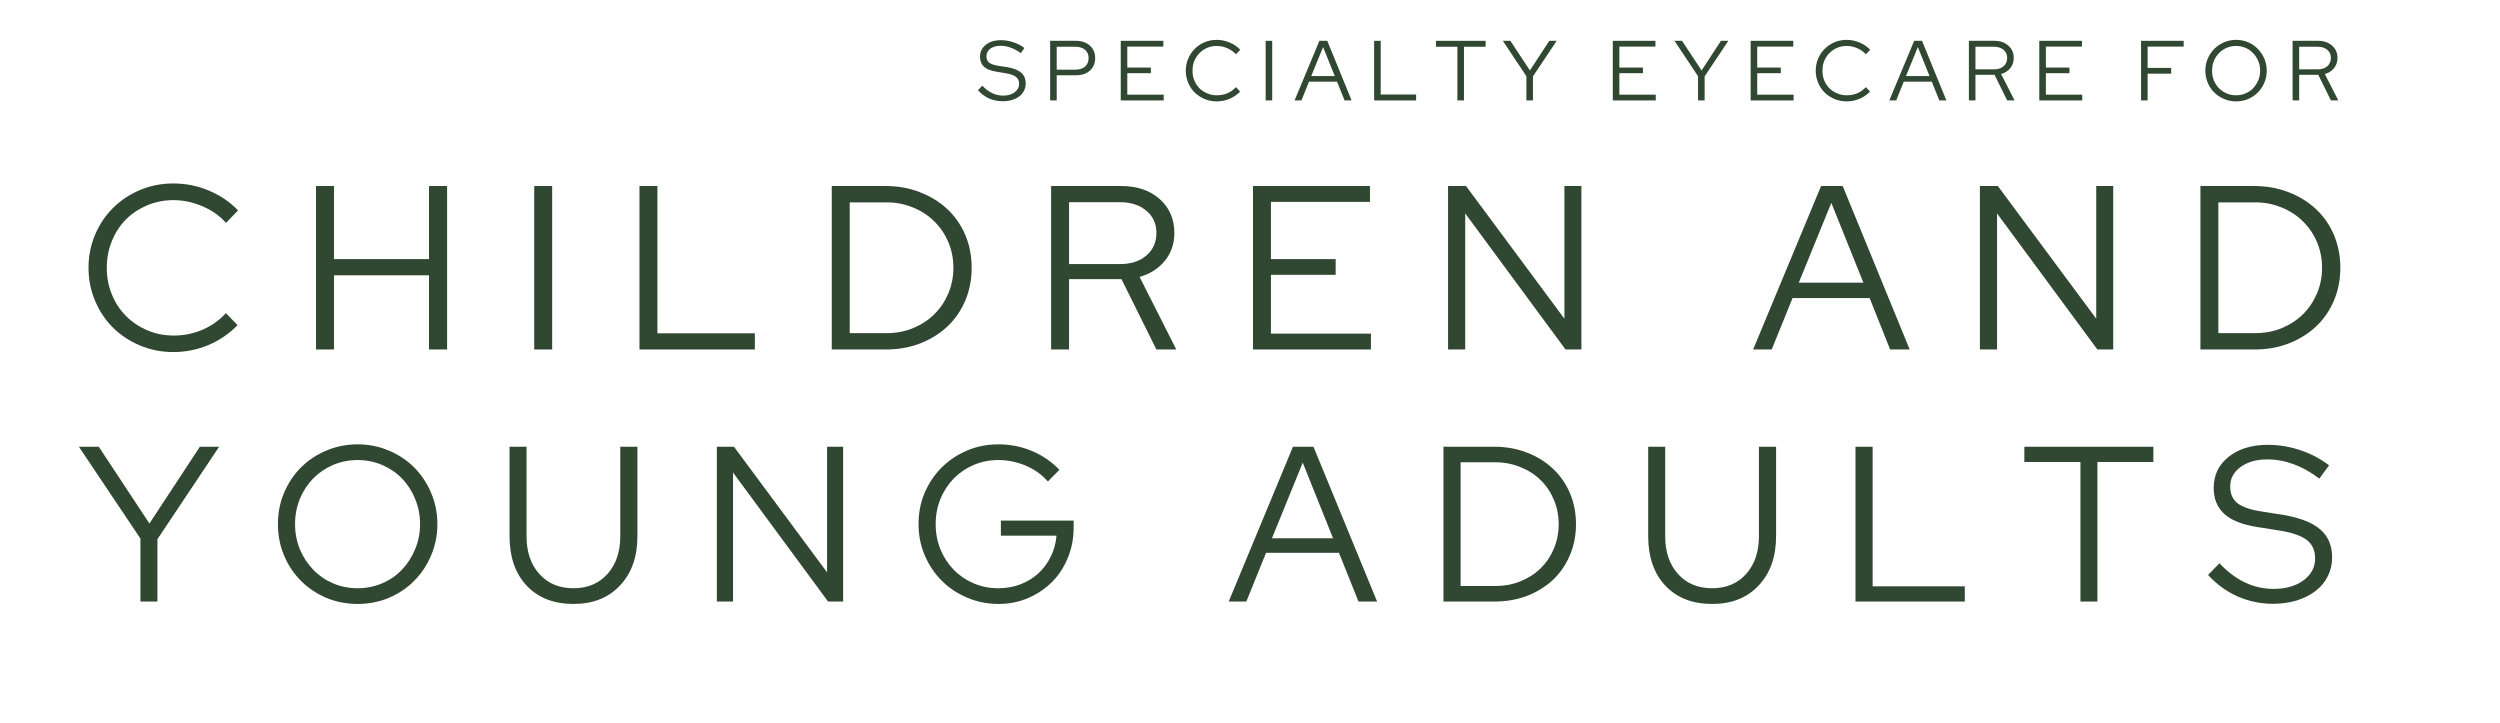 <svg xmlns="http://www.w3.org/2000/svg" xmlns:xlink="http://www.w3.org/1999/xlink" width="325" zoomAndPan="magnify" viewBox="0 0 243.75 70.5" height="94" preserveAspectRatio="xMidYMid meet" version="1.0"><defs><g/></defs><g fill="#304732" fill-opacity="1"><g transform="translate(7.63, 34.075)"><g><path d="M 9.312 -1.359 C 10.301 -1.359 11.242 -1.551 12.141 -1.938 C 13.035 -2.332 13.785 -2.867 14.391 -3.547 L 15.531 -2.375 C 14.738 -1.551 13.797 -0.906 12.703 -0.438 C 11.609 0.02 10.461 0.25 9.266 0.25 C 8.109 0.25 7.023 0.035 6.016 -0.391 C 5.004 -0.816 4.129 -1.395 3.391 -2.125 C 2.648 -2.863 2.066 -3.738 1.641 -4.75 C 1.211 -5.758 1 -6.832 1 -7.969 C 1 -9.102 1.211 -10.176 1.641 -11.188 C 2.066 -12.195 2.648 -13.066 3.391 -13.797 C 4.129 -14.535 5.004 -15.117 6.016 -15.547 C 7.023 -15.973 8.109 -16.188 9.266 -16.188 C 10.492 -16.188 11.656 -15.953 12.75 -15.484 C 13.852 -15.023 14.797 -14.383 15.578 -13.562 L 14.406 -12.344 C 13.789 -13.039 13.02 -13.582 12.094 -13.969 C 11.176 -14.363 10.234 -14.562 9.266 -14.562 C 8.359 -14.562 7.504 -14.391 6.703 -14.047 C 5.91 -13.711 5.223 -13.254 4.641 -12.672 C 4.066 -12.086 3.613 -11.391 3.281 -10.578 C 2.945 -9.766 2.781 -8.895 2.781 -7.969 C 2.781 -7.039 2.945 -6.172 3.281 -5.359 C 3.613 -4.547 4.07 -3.848 4.656 -3.266 C 5.238 -2.68 5.926 -2.219 6.719 -1.875 C 7.52 -1.531 8.383 -1.359 9.312 -1.359 Z M 9.312 -1.359 "/></g></g></g><g fill="#304732" fill-opacity="1"><g transform="translate(29.062, 34.075)"><g><path d="M 1.75 0 L 1.75 -15.938 L 3.5 -15.938 L 3.5 -8.812 L 12.766 -8.812 L 12.766 -15.938 L 14.531 -15.938 L 14.531 0 L 12.766 0 L 12.766 -7.234 L 3.5 -7.234 L 3.5 0 Z M 1.75 0 "/></g></g></g><g fill="#304732" fill-opacity="1"><g transform="translate(50.336, 34.075)"><g><path d="M 1.75 0 L 1.75 -15.938 L 3.5 -15.938 L 3.5 0 Z M 1.75 0 "/></g></g></g><g fill="#304732" fill-opacity="1"><g transform="translate(60.599, 34.075)"><g><path d="M 1.75 0 L 1.75 -15.938 L 3.5 -15.938 L 3.5 -1.578 L 13 -1.578 L 13 0 Z M 1.75 0 "/></g></g></g><g fill="#304732" fill-opacity="1"><g transform="translate(79.347, 34.075)"><g><path d="M 1.75 0 L 1.75 -15.938 L 7.016 -15.938 C 8.211 -15.938 9.328 -15.734 10.359 -15.328 C 11.391 -14.93 12.273 -14.383 13.016 -13.688 C 13.766 -12.988 14.348 -12.148 14.766 -11.172 C 15.18 -10.191 15.391 -9.125 15.391 -7.969 C 15.391 -6.812 15.18 -5.742 14.766 -4.766 C 14.348 -3.785 13.77 -2.945 13.031 -2.25 C 12.289 -1.551 11.406 -1 10.375 -0.594 C 9.344 -0.195 8.223 0 7.016 0 Z M 7.109 -14.344 L 3.5 -14.344 L 3.5 -1.594 L 7.109 -1.594 C 8.016 -1.594 8.867 -1.754 9.672 -2.078 C 10.473 -2.41 11.16 -2.859 11.734 -3.422 C 12.316 -3.992 12.773 -4.672 13.109 -5.453 C 13.441 -6.234 13.609 -7.07 13.609 -7.969 C 13.609 -8.863 13.441 -9.703 13.109 -10.484 C 12.773 -11.266 12.316 -11.938 11.734 -12.5 C 11.16 -13.07 10.473 -13.52 9.672 -13.844 C 8.867 -14.176 8.016 -14.344 7.109 -14.344 Z M 7.109 -14.344 "/></g></g></g><g fill="#304732" fill-opacity="1"><g transform="translate(100.734, 34.075)"><g><path d="M 1.75 0 L 1.75 -15.938 L 8.578 -15.938 C 10.129 -15.938 11.379 -15.516 12.328 -14.672 C 13.285 -13.828 13.766 -12.723 13.766 -11.359 C 13.766 -10.316 13.457 -9.414 12.844 -8.656 C 12.227 -7.895 11.406 -7.367 10.375 -7.078 L 13.953 0 L 12.016 0 L 8.609 -6.859 L 3.5 -6.859 L 3.5 0 Z M 8.469 -14.359 L 3.5 -14.359 L 3.5 -8.328 L 8.469 -8.328 C 9.531 -8.328 10.383 -8.602 11.031 -9.156 C 11.688 -9.719 12.016 -10.453 12.016 -11.359 C 12.016 -12.266 11.688 -12.988 11.031 -13.531 C 10.383 -14.082 9.531 -14.359 8.469 -14.359 Z M 8.469 -14.359 "/></g></g></g><g fill="#304732" fill-opacity="1"><g transform="translate(120.415, 34.075)"><g><path d="M 1.75 0 L 1.75 -15.938 L 13.156 -15.938 L 13.156 -14.391 L 3.5 -14.391 L 3.5 -8.812 L 9.812 -8.812 L 9.812 -7.281 L 3.5 -7.281 L 3.5 -1.547 L 13.25 -1.547 L 13.25 0 Z M 1.75 0 "/></g></g></g><g fill="#304732" fill-opacity="1"><g transform="translate(139.436, 34.075)"><g><path d="M 1.75 -15.938 L 3.5 -15.938 L 13.094 -3 L 13.094 -15.938 L 14.75 -15.938 L 14.75 0 L 13.203 0 L 3.422 -13.266 L 3.422 0 L 1.75 0 Z M 1.75 -15.938 "/></g></g></g><g fill="#304732" fill-opacity="1"><g transform="translate(160.937, 34.075)"><g/></g></g><g fill="#304732" fill-opacity="1"><g transform="translate(170.836, 34.075)"><g><path d="M 0.094 0 L 6.719 -15.938 L 8.828 -15.938 L 15.359 0 L 13.453 0 L 11.453 -5.016 L 3.938 -5.016 L 1.906 0 Z M 4.547 -6.516 L 10.844 -6.516 L 7.719 -14.297 Z M 4.547 -6.516 "/></g></g></g><g fill="#304732" fill-opacity="1"><g transform="translate(191.29, 34.075)"><g><path d="M 1.75 -15.938 L 3.5 -15.938 L 13.094 -3 L 13.094 -15.938 L 14.75 -15.938 L 14.75 0 L 13.203 0 L 3.422 -13.266 L 3.422 0 L 1.75 0 Z M 1.75 -15.938 "/></g></g></g><g fill="#304732" fill-opacity="1"><g transform="translate(212.791, 34.075)"><g><path d="M 1.75 0 L 1.75 -15.938 L 7.016 -15.938 C 8.211 -15.938 9.328 -15.734 10.359 -15.328 C 11.391 -14.93 12.273 -14.383 13.016 -13.688 C 13.766 -12.988 14.348 -12.148 14.766 -11.172 C 15.18 -10.191 15.391 -9.125 15.391 -7.969 C 15.391 -6.812 15.18 -5.742 14.766 -4.766 C 14.348 -3.785 13.77 -2.945 13.031 -2.25 C 12.289 -1.551 11.406 -1 10.375 -0.594 C 9.344 -0.195 8.223 0 7.016 0 Z M 7.109 -14.344 L 3.5 -14.344 L 3.5 -1.594 L 7.109 -1.594 C 8.016 -1.594 8.867 -1.754 9.672 -2.078 C 10.473 -2.41 11.16 -2.859 11.734 -3.422 C 12.316 -3.992 12.773 -4.672 13.109 -5.453 C 13.441 -6.234 13.609 -7.07 13.609 -7.969 C 13.609 -8.863 13.441 -9.703 13.109 -10.484 C 12.773 -11.266 12.316 -11.938 11.734 -12.5 C 11.16 -13.07 10.473 -13.52 9.672 -13.844 C 8.867 -14.176 8.016 -14.344 7.109 -14.344 Z M 7.109 -14.344 "/></g></g></g><g fill="#304732" fill-opacity="1"><g transform="translate(7.63, 58.651)"><g><path d="M 6.062 0 L 6.062 -6.141 L 0.062 -15.094 L 2 -15.094 L 6.938 -7.609 L 11.859 -15.094 L 13.734 -15.094 L 7.719 -6.078 L 7.719 0 Z M 6.062 0 "/></g></g></g><g fill="#304732" fill-opacity="1"><g transform="translate(26.144, 58.651)"><g><path d="M 16.5 -7.547 C 16.5 -6.473 16.297 -5.457 15.891 -4.5 C 15.484 -3.539 14.93 -2.711 14.234 -2.016 C 13.547 -1.316 12.723 -0.766 11.766 -0.359 C 10.816 0.035 9.805 0.234 8.734 0.234 C 7.648 0.234 6.629 0.035 5.672 -0.359 C 4.723 -0.766 3.898 -1.316 3.203 -2.016 C 2.504 -2.711 1.953 -3.539 1.547 -4.5 C 1.148 -5.457 0.953 -6.473 0.953 -7.547 C 0.953 -8.629 1.148 -9.645 1.547 -10.594 C 1.953 -11.551 2.504 -12.379 3.203 -13.078 C 3.898 -13.773 4.723 -14.32 5.672 -14.719 C 6.629 -15.125 7.648 -15.328 8.734 -15.328 C 9.805 -15.328 10.816 -15.125 11.766 -14.719 C 12.723 -14.32 13.547 -13.773 14.234 -13.078 C 14.93 -12.379 15.484 -11.551 15.891 -10.594 C 16.297 -9.645 16.5 -8.629 16.5 -7.547 Z M 14.812 -7.547 C 14.812 -8.422 14.648 -9.242 14.328 -10.016 C 14.016 -10.785 13.586 -11.445 13.047 -12 C 12.516 -12.551 11.875 -12.988 11.125 -13.312 C 10.375 -13.633 9.578 -13.797 8.734 -13.797 C 7.867 -13.797 7.062 -13.633 6.312 -13.312 C 5.57 -12.988 4.93 -12.551 4.391 -12 C 3.848 -11.445 3.414 -10.785 3.094 -10.016 C 2.781 -9.242 2.625 -8.422 2.625 -7.547 C 2.625 -6.672 2.781 -5.852 3.094 -5.094 C 3.414 -4.332 3.848 -3.672 4.391 -3.109 C 4.93 -2.547 5.57 -2.102 6.312 -1.781 C 7.062 -1.457 7.867 -1.297 8.734 -1.297 C 9.578 -1.297 10.375 -1.457 11.125 -1.781 C 11.875 -2.102 12.516 -2.547 13.047 -3.109 C 13.586 -3.672 14.016 -4.332 14.328 -5.094 C 14.648 -5.852 14.812 -6.672 14.812 -7.547 Z M 14.812 -7.547 "/></g></g></g><g fill="#304732" fill-opacity="1"><g transform="translate(48.321, 58.651)"><g><path d="M 13.828 -6.375 C 13.828 -4.363 13.258 -2.758 12.125 -1.562 C 11 -0.363 9.488 0.234 7.594 0.234 C 5.676 0.234 4.156 -0.359 3.031 -1.547 C 1.914 -2.742 1.359 -4.352 1.359 -6.375 L 1.359 -15.094 L 3.016 -15.094 L 3.016 -6.375 C 3.016 -4.844 3.43 -3.613 4.266 -2.688 C 5.098 -1.758 6.207 -1.297 7.594 -1.297 C 8.969 -1.297 10.07 -1.758 10.906 -2.688 C 11.738 -3.613 12.156 -4.844 12.156 -6.375 L 12.156 -15.094 L 13.828 -15.094 Z M 13.828 -6.375 "/></g></g></g><g fill="#304732" fill-opacity="1"><g transform="translate(68.236, 58.651)"><g><path d="M 1.656 -15.094 L 3.328 -15.094 L 12.406 -2.844 L 12.406 -15.094 L 13.969 -15.094 L 13.969 0 L 12.5 0 L 3.234 -12.578 L 3.234 0 L 1.656 0 Z M 1.656 -15.094 "/></g></g></g><g fill="#304732" fill-opacity="1"><g transform="translate(88.603, 58.651)"><g><path d="M 16.078 -7.219 C 16.078 -6.176 15.891 -5.195 15.516 -4.281 C 15.148 -3.363 14.633 -2.57 13.969 -1.906 C 13.312 -1.25 12.535 -0.727 11.641 -0.344 C 10.754 0.039 9.789 0.234 8.75 0.234 C 7.676 0.234 6.66 0.031 5.703 -0.375 C 4.742 -0.781 3.914 -1.332 3.219 -2.031 C 2.52 -2.727 1.969 -3.551 1.562 -4.5 C 1.156 -5.457 0.953 -6.473 0.953 -7.547 C 0.953 -8.629 1.148 -9.645 1.547 -10.594 C 1.953 -11.539 2.504 -12.363 3.203 -13.062 C 3.898 -13.758 4.723 -14.312 5.672 -14.719 C 6.629 -15.125 7.648 -15.328 8.734 -15.328 C 9.898 -15.328 11 -15.109 12.031 -14.672 C 13.062 -14.234 13.945 -13.625 14.688 -12.844 L 13.562 -11.703 C 12.988 -12.367 12.27 -12.883 11.406 -13.25 C 10.539 -13.613 9.648 -13.797 8.734 -13.797 C 7.867 -13.797 7.062 -13.633 6.312 -13.312 C 5.57 -12.988 4.93 -12.551 4.391 -12 C 3.848 -11.445 3.414 -10.785 3.094 -10.016 C 2.781 -9.242 2.625 -8.422 2.625 -7.547 C 2.625 -6.672 2.781 -5.848 3.094 -5.078 C 3.414 -4.305 3.848 -3.645 4.391 -3.094 C 4.93 -2.539 5.57 -2.102 6.312 -1.781 C 7.062 -1.457 7.867 -1.297 8.734 -1.297 C 9.492 -1.297 10.207 -1.422 10.875 -1.672 C 11.539 -1.93 12.125 -2.285 12.625 -2.734 C 13.125 -3.191 13.531 -3.738 13.844 -4.375 C 14.156 -5.008 14.344 -5.691 14.406 -6.422 L 8.984 -6.422 L 8.984 -7.891 L 16.078 -7.891 Z M 16.078 -7.219 "/></g></g></g><g fill="#304732" fill-opacity="1"><g transform="translate(110.328, 58.651)"><g/></g></g><g fill="#304732" fill-opacity="1"><g transform="translate(119.705, 58.651)"><g><path d="M 0.094 0 L 6.359 -15.094 L 8.359 -15.094 L 14.562 0 L 12.75 0 L 10.844 -4.75 L 3.734 -4.75 L 1.812 0 Z M 4.312 -6.172 L 10.266 -6.172 L 7.312 -13.547 Z M 4.312 -6.172 "/></g></g></g><g fill="#304732" fill-opacity="1"><g transform="translate(139.081, 58.651)"><g><path d="M 1.656 0 L 1.656 -15.094 L 6.641 -15.094 C 7.773 -15.094 8.832 -14.898 9.812 -14.516 C 10.789 -14.141 11.629 -13.617 12.328 -12.953 C 13.035 -12.297 13.586 -11.504 13.984 -10.578 C 14.379 -9.648 14.578 -8.641 14.578 -7.547 C 14.578 -6.453 14.379 -5.441 13.984 -4.516 C 13.586 -3.586 13.039 -2.789 12.344 -2.125 C 11.645 -1.469 10.805 -0.945 9.828 -0.562 C 8.848 -0.188 7.785 0 6.641 0 Z M 6.734 -13.578 L 3.328 -13.578 L 3.328 -1.516 L 6.734 -1.516 C 7.586 -1.516 8.395 -1.664 9.156 -1.969 C 9.926 -2.281 10.582 -2.703 11.125 -3.234 C 11.676 -3.773 12.109 -4.414 12.422 -5.156 C 12.734 -5.906 12.891 -6.703 12.891 -7.547 C 12.891 -8.391 12.734 -9.18 12.422 -9.922 C 12.109 -10.672 11.676 -11.312 11.125 -11.844 C 10.582 -12.383 9.926 -12.805 9.156 -13.109 C 8.395 -13.422 7.586 -13.578 6.734 -13.578 Z M 6.734 -13.578 "/></g></g></g><g fill="#304732" fill-opacity="1"><g transform="translate(159.34, 58.651)"><g><path d="M 13.828 -6.375 C 13.828 -4.363 13.258 -2.758 12.125 -1.562 C 11 -0.363 9.488 0.234 7.594 0.234 C 5.676 0.234 4.156 -0.359 3.031 -1.547 C 1.914 -2.742 1.359 -4.352 1.359 -6.375 L 1.359 -15.094 L 3.016 -15.094 L 3.016 -6.375 C 3.016 -4.844 3.43 -3.613 4.266 -2.688 C 5.098 -1.758 6.207 -1.297 7.594 -1.297 C 8.969 -1.297 10.07 -1.758 10.906 -2.688 C 11.738 -3.613 12.156 -4.844 12.156 -6.375 L 12.156 -15.094 L 13.828 -15.094 Z M 13.828 -6.375 "/></g></g></g><g fill="#304732" fill-opacity="1"><g transform="translate(179.255, 58.651)"><g><path d="M 1.656 0 L 1.656 -15.094 L 3.328 -15.094 L 3.328 -1.484 L 12.312 -1.484 L 12.312 0 Z M 1.656 0 "/></g></g></g><g fill="#304732" fill-opacity="1"><g transform="translate(197.015, 58.651)"><g><path d="M 0.359 -13.609 L 0.359 -15.094 L 12.938 -15.094 L 12.938 -13.609 L 7.484 -13.609 L 7.484 0 L 5.828 0 L 5.828 -13.609 Z M 0.359 -13.609 "/></g></g></g><g fill="#304732" fill-opacity="1"><g transform="translate(215.054, 58.651)"><g><path d="M 0.234 -2.594 L 1.344 -3.734 C 2.113 -2.91 2.941 -2.285 3.828 -1.859 C 4.711 -1.441 5.645 -1.234 6.625 -1.234 C 7.801 -1.234 8.77 -1.508 9.531 -2.062 C 10.289 -2.625 10.672 -3.336 10.672 -4.203 C 10.672 -4.984 10.398 -5.582 9.859 -6 C 9.328 -6.414 8.441 -6.723 7.203 -6.922 L 5.031 -7.266 C 3.57 -7.492 2.5 -7.922 1.812 -8.547 C 1.125 -9.172 0.781 -10.016 0.781 -11.078 C 0.781 -12.328 1.266 -13.336 2.234 -14.109 C 3.211 -14.891 4.492 -15.281 6.078 -15.281 C 7.129 -15.281 8.172 -15.109 9.203 -14.766 C 10.242 -14.422 11.188 -13.926 12.031 -13.281 L 11.078 -11.984 C 10.266 -12.609 9.43 -13.078 8.578 -13.391 C 7.734 -13.703 6.879 -13.859 6.016 -13.859 C 4.941 -13.859 4.066 -13.609 3.391 -13.109 C 2.723 -12.617 2.391 -11.988 2.391 -11.219 C 2.391 -10.508 2.625 -9.969 3.094 -9.594 C 3.57 -9.219 4.359 -8.945 5.453 -8.781 L 7.609 -8.438 C 9.242 -8.156 10.438 -7.68 11.188 -7.016 C 11.945 -6.359 12.328 -5.453 12.328 -4.297 C 12.328 -3.629 12.188 -3.02 11.906 -2.469 C 11.633 -1.914 11.242 -1.441 10.734 -1.047 C 10.223 -0.648 9.609 -0.336 8.891 -0.109 C 8.18 0.109 7.406 0.219 6.562 0.219 C 5.363 0.219 4.211 -0.02 3.109 -0.5 C 2.016 -0.988 1.055 -1.688 0.234 -2.594 Z M 0.234 -2.594 "/></g></g></g><g fill="#304732" fill-opacity="1"><g transform="translate(95.256, 9.792)"><g><path d="M 0.094 -1 L 0.516 -1.438 C 0.816 -1.125 1.133 -0.883 1.469 -0.719 C 1.812 -0.551 2.172 -0.469 2.547 -0.469 C 3.004 -0.469 3.379 -0.578 3.672 -0.797 C 3.961 -1.016 4.109 -1.289 4.109 -1.625 C 4.109 -1.914 4.004 -2.141 3.797 -2.297 C 3.586 -2.461 3.242 -2.582 2.766 -2.656 L 1.938 -2.797 C 1.375 -2.879 0.957 -3.039 0.688 -3.281 C 0.426 -3.531 0.297 -3.859 0.297 -4.266 C 0.297 -4.742 0.484 -5.129 0.859 -5.422 C 1.234 -5.723 1.727 -5.875 2.344 -5.875 C 2.75 -5.875 3.148 -5.805 3.547 -5.672 C 3.941 -5.547 4.301 -5.359 4.625 -5.109 L 4.266 -4.609 C 3.953 -4.848 3.629 -5.023 3.297 -5.141 C 2.973 -5.266 2.645 -5.328 2.312 -5.328 C 1.895 -5.328 1.555 -5.234 1.297 -5.047 C 1.047 -4.859 0.922 -4.613 0.922 -4.312 C 0.922 -4.039 1.008 -3.832 1.188 -3.688 C 1.375 -3.539 1.676 -3.438 2.094 -3.375 L 2.922 -3.25 C 3.555 -3.145 4.02 -2.961 4.312 -2.703 C 4.602 -2.453 4.75 -2.102 4.75 -1.656 C 4.75 -1.395 4.691 -1.156 4.578 -0.938 C 4.473 -0.727 4.32 -0.547 4.125 -0.391 C 3.926 -0.242 3.691 -0.129 3.422 -0.047 C 3.148 0.035 2.848 0.078 2.516 0.078 C 2.055 0.078 1.613 -0.008 1.188 -0.188 C 0.77 -0.375 0.406 -0.645 0.094 -1 Z M 0.094 -1 "/></g></g></g><g fill="#304732" fill-opacity="1"><g transform="translate(101.748, 9.792)"><g><path d="M 0.641 0 L 0.641 -5.812 L 3.156 -5.812 C 3.719 -5.812 4.172 -5.656 4.516 -5.344 C 4.859 -5.039 5.031 -4.633 5.031 -4.125 C 5.031 -3.625 4.859 -3.219 4.516 -2.906 C 4.172 -2.602 3.719 -2.453 3.156 -2.453 L 1.281 -2.453 L 1.281 0 Z M 3.109 -5.234 L 1.281 -5.234 L 1.281 -3 L 3.109 -3 C 3.504 -3 3.816 -3.098 4.047 -3.297 C 4.273 -3.504 4.391 -3.781 4.391 -4.125 C 4.391 -4.469 4.273 -4.738 4.047 -4.938 C 3.816 -5.133 3.504 -5.234 3.109 -5.234 Z M 3.109 -5.234 "/></g></g></g><g fill="#304732" fill-opacity="1"><g transform="translate(108.631, 9.792)"><g><path d="M 0.641 0 L 0.641 -5.812 L 4.797 -5.812 L 4.797 -5.25 L 1.281 -5.25 L 1.281 -3.203 L 3.578 -3.203 L 3.578 -2.656 L 1.281 -2.656 L 1.281 -0.562 L 4.828 -0.562 L 4.828 0 Z M 0.641 0 "/></g></g></g><g fill="#304732" fill-opacity="1"><g transform="translate(115.255, 9.792)"><g><path d="M 3.391 -0.5 C 3.754 -0.5 4.098 -0.566 4.422 -0.703 C 4.742 -0.848 5.02 -1.047 5.25 -1.297 L 5.656 -0.859 C 5.375 -0.566 5.031 -0.332 4.625 -0.156 C 4.227 0.008 3.812 0.094 3.375 0.094 C 2.957 0.094 2.562 0.016 2.188 -0.141 C 1.82 -0.297 1.504 -0.504 1.234 -0.766 C 0.961 -1.035 0.75 -1.352 0.594 -1.719 C 0.438 -2.094 0.359 -2.488 0.359 -2.906 C 0.359 -3.32 0.438 -3.711 0.594 -4.078 C 0.75 -4.441 0.961 -4.758 1.234 -5.031 C 1.504 -5.301 1.82 -5.516 2.188 -5.672 C 2.562 -5.828 2.957 -5.906 3.375 -5.906 C 3.82 -5.906 4.242 -5.816 4.641 -5.641 C 5.047 -5.473 5.391 -5.238 5.672 -4.938 L 5.25 -4.5 C 5.02 -4.75 4.738 -4.945 4.406 -5.094 C 4.07 -5.238 3.727 -5.312 3.375 -5.312 C 3.039 -5.312 2.727 -5.25 2.438 -5.125 C 2.156 -5 1.906 -4.828 1.688 -4.609 C 1.477 -4.398 1.312 -4.145 1.188 -3.844 C 1.07 -3.551 1.016 -3.238 1.016 -2.906 C 1.016 -2.562 1.07 -2.242 1.188 -1.953 C 1.312 -1.66 1.477 -1.406 1.688 -1.188 C 1.906 -0.977 2.16 -0.812 2.453 -0.688 C 2.742 -0.562 3.055 -0.5 3.391 -0.5 Z M 3.391 -0.5 "/></g></g></g><g fill="#304732" fill-opacity="1"><g transform="translate(122.76, 9.792)"><g><path d="M 0.641 0 L 0.641 -5.812 L 1.281 -5.812 L 1.281 0 Z M 0.641 0 "/></g></g></g><g fill="#304732" fill-opacity="1"><g transform="translate(126.189, 9.792)"><g><path d="M 0.031 0 L 2.453 -5.812 L 3.219 -5.812 L 5.594 0 L 4.906 0 L 4.172 -1.828 L 1.438 -1.828 L 0.703 0 Z M 1.656 -2.375 L 3.953 -2.375 L 2.812 -5.203 Z M 1.656 -2.375 "/></g></g></g><g fill="#304732" fill-opacity="1"><g transform="translate(133.337, 9.792)"><g><path d="M 0.641 0 L 0.641 -5.812 L 1.281 -5.812 L 1.281 -0.578 L 4.734 -0.578 L 4.734 0 Z M 0.641 0 "/></g></g></g><g fill="#304732" fill-opacity="1"><g transform="translate(139.862, 9.792)"><g><path d="M 0.141 -5.234 L 0.141 -5.812 L 4.984 -5.812 L 4.984 -5.234 L 2.875 -5.234 L 2.875 0 L 2.234 0 L 2.234 -5.234 Z M 0.141 -5.234 "/></g></g></g><g fill="#304732" fill-opacity="1"><g transform="translate(146.495, 9.792)"><g><path d="M 2.328 0 L 2.328 -2.359 L 0.031 -5.812 L 0.766 -5.812 L 2.672 -2.922 L 4.562 -5.812 L 5.281 -5.812 L 2.969 -2.344 L 2.969 0 Z M 2.328 0 "/></g></g></g><g fill="#304732" fill-opacity="1"><g transform="translate(153.311, 9.792)"><g/></g></g><g fill="#304732" fill-opacity="1"><g transform="translate(156.607, 9.792)"><g><path d="M 0.641 0 L 0.641 -5.812 L 4.797 -5.812 L 4.797 -5.25 L 1.281 -5.25 L 1.281 -3.203 L 3.578 -3.203 L 3.578 -2.656 L 1.281 -2.656 L 1.281 -0.562 L 4.828 -0.562 L 4.828 0 Z M 0.641 0 "/></g></g></g><g fill="#304732" fill-opacity="1"><g transform="translate(163.232, 9.792)"><g><path d="M 2.328 0 L 2.328 -2.359 L 0.031 -5.812 L 0.766 -5.812 L 2.672 -2.922 L 4.562 -5.812 L 5.281 -5.812 L 2.969 -2.344 L 2.969 0 Z M 2.328 0 "/></g></g></g><g fill="#304732" fill-opacity="1"><g transform="translate(170.048, 9.792)"><g><path d="M 0.641 0 L 0.641 -5.812 L 4.797 -5.812 L 4.797 -5.25 L 1.281 -5.25 L 1.281 -3.203 L 3.578 -3.203 L 3.578 -2.656 L 1.281 -2.656 L 1.281 -0.562 L 4.828 -0.562 L 4.828 0 Z M 0.641 0 "/></g></g></g><g fill="#304732" fill-opacity="1"><g transform="translate(176.673, 9.792)"><g><path d="M 3.391 -0.5 C 3.754 -0.5 4.098 -0.566 4.422 -0.703 C 4.742 -0.848 5.02 -1.047 5.25 -1.297 L 5.656 -0.859 C 5.375 -0.566 5.031 -0.332 4.625 -0.156 C 4.227 0.008 3.812 0.094 3.375 0.094 C 2.957 0.094 2.562 0.016 2.188 -0.141 C 1.82 -0.297 1.504 -0.504 1.234 -0.766 C 0.961 -1.035 0.75 -1.352 0.594 -1.719 C 0.438 -2.094 0.359 -2.488 0.359 -2.906 C 0.359 -3.32 0.438 -3.711 0.594 -4.078 C 0.75 -4.441 0.961 -4.758 1.234 -5.031 C 1.504 -5.301 1.82 -5.516 2.188 -5.672 C 2.562 -5.828 2.957 -5.906 3.375 -5.906 C 3.82 -5.906 4.242 -5.816 4.641 -5.641 C 5.047 -5.473 5.391 -5.238 5.672 -4.938 L 5.25 -4.5 C 5.02 -4.75 4.738 -4.945 4.406 -5.094 C 4.07 -5.238 3.727 -5.312 3.375 -5.312 C 3.039 -5.312 2.727 -5.25 2.438 -5.125 C 2.156 -5 1.906 -4.828 1.688 -4.609 C 1.477 -4.398 1.312 -4.145 1.188 -3.844 C 1.07 -3.551 1.016 -3.238 1.016 -2.906 C 1.016 -2.562 1.07 -2.242 1.188 -1.953 C 1.312 -1.66 1.477 -1.406 1.688 -1.188 C 1.906 -0.977 2.16 -0.812 2.453 -0.688 C 2.742 -0.562 3.055 -0.5 3.391 -0.5 Z M 3.391 -0.5 "/></g></g></g><g fill="#304732" fill-opacity="1"><g transform="translate(184.178, 9.792)"><g><path d="M 0.031 0 L 2.453 -5.812 L 3.219 -5.812 L 5.594 0 L 4.906 0 L 4.172 -1.828 L 1.438 -1.828 L 0.703 0 Z M 1.656 -2.375 L 3.953 -2.375 L 2.812 -5.203 Z M 1.656 -2.375 "/></g></g></g><g fill="#304732" fill-opacity="1"><g transform="translate(191.326, 9.792)"><g><path d="M 0.641 0 L 0.641 -5.812 L 3.125 -5.812 C 3.688 -5.812 4.141 -5.656 4.484 -5.344 C 4.836 -5.039 5.016 -4.641 5.016 -4.141 C 5.016 -3.754 4.898 -3.422 4.672 -3.141 C 4.453 -2.867 4.156 -2.68 3.781 -2.578 L 5.094 0 L 4.375 0 L 3.141 -2.5 L 1.281 -2.5 L 1.281 0 Z M 3.094 -5.234 L 1.281 -5.234 L 1.281 -3.031 L 3.094 -3.031 C 3.477 -3.031 3.785 -3.129 4.016 -3.328 C 4.254 -3.535 4.375 -3.805 4.375 -4.141 C 4.375 -4.473 4.254 -4.738 4.016 -4.938 C 3.785 -5.133 3.477 -5.234 3.094 -5.234 Z M 3.094 -5.234 "/></g></g></g><g fill="#304732" fill-opacity="1"><g transform="translate(198.191, 9.792)"><g><path d="M 0.641 0 L 0.641 -5.812 L 4.797 -5.812 L 4.797 -5.25 L 1.281 -5.25 L 1.281 -3.203 L 3.578 -3.203 L 3.578 -2.656 L 1.281 -2.656 L 1.281 -0.562 L 4.828 -0.562 L 4.828 0 Z M 0.641 0 "/></g></g></g><g fill="#304732" fill-opacity="1"><g transform="translate(204.816, 9.792)"><g/></g></g><g fill="#304732" fill-opacity="1"><g transform="translate(208.112, 9.792)"><g><path d="M 0.641 0 L 0.641 -5.812 L 4.797 -5.812 L 4.797 -5.25 L 1.281 -5.25 L 1.281 -3.172 L 3.578 -3.172 L 3.578 -2.609 L 1.281 -2.609 L 1.281 0 Z M 0.641 0 "/></g></g></g><g fill="#304732" fill-opacity="1"><g transform="translate(214.662, 9.792)"><g><path d="M 6.344 -2.906 C 6.344 -2.488 6.266 -2.094 6.109 -1.719 C 5.953 -1.352 5.738 -1.035 5.469 -0.766 C 5.207 -0.504 4.895 -0.297 4.531 -0.141 C 4.164 0.016 3.773 0.094 3.359 0.094 C 2.941 0.094 2.551 0.016 2.188 -0.141 C 1.82 -0.297 1.504 -0.504 1.234 -0.766 C 0.961 -1.035 0.75 -1.352 0.594 -1.719 C 0.438 -2.094 0.359 -2.488 0.359 -2.906 C 0.359 -3.32 0.438 -3.711 0.594 -4.078 C 0.75 -4.441 0.961 -4.758 1.234 -5.031 C 1.504 -5.301 1.82 -5.516 2.188 -5.672 C 2.551 -5.828 2.941 -5.906 3.359 -5.906 C 3.773 -5.906 4.164 -5.828 4.531 -5.672 C 4.895 -5.516 5.207 -5.301 5.469 -5.031 C 5.738 -4.758 5.953 -4.441 6.109 -4.078 C 6.266 -3.711 6.344 -3.32 6.344 -2.906 Z M 5.703 -2.906 C 5.703 -3.238 5.641 -3.551 5.516 -3.844 C 5.391 -4.145 5.223 -4.398 5.016 -4.609 C 4.816 -4.828 4.57 -5 4.281 -5.125 C 3.988 -5.25 3.68 -5.312 3.359 -5.312 C 3.023 -5.312 2.711 -5.25 2.422 -5.125 C 2.141 -5 1.895 -4.828 1.688 -4.609 C 1.477 -4.398 1.312 -4.145 1.188 -3.844 C 1.07 -3.551 1.016 -3.238 1.016 -2.906 C 1.016 -2.562 1.07 -2.242 1.188 -1.953 C 1.312 -1.66 1.477 -1.406 1.688 -1.188 C 1.895 -0.977 2.141 -0.812 2.422 -0.688 C 2.711 -0.562 3.023 -0.5 3.359 -0.5 C 3.68 -0.5 3.988 -0.562 4.281 -0.688 C 4.57 -0.812 4.816 -0.977 5.016 -1.188 C 5.223 -1.406 5.391 -1.66 5.516 -1.953 C 5.641 -2.242 5.703 -2.562 5.703 -2.906 Z M 5.703 -2.906 "/></g></g></g><g fill="#304732" fill-opacity="1"><g transform="translate(222.889, 9.792)"><g><path d="M 0.641 0 L 0.641 -5.812 L 3.125 -5.812 C 3.688 -5.812 4.141 -5.656 4.484 -5.344 C 4.836 -5.039 5.016 -4.641 5.016 -4.141 C 5.016 -3.754 4.898 -3.422 4.672 -3.141 C 4.453 -2.867 4.156 -2.68 3.781 -2.578 L 5.094 0 L 4.375 0 L 3.141 -2.5 L 1.281 -2.5 L 1.281 0 Z M 3.094 -5.234 L 1.281 -5.234 L 1.281 -3.031 L 3.094 -3.031 C 3.477 -3.031 3.785 -3.129 4.016 -3.328 C 4.254 -3.535 4.375 -3.805 4.375 -4.141 C 4.375 -4.473 4.254 -4.738 4.016 -4.938 C 3.785 -5.133 3.477 -5.234 3.094 -5.234 Z M 3.094 -5.234 "/></g></g></g></svg>